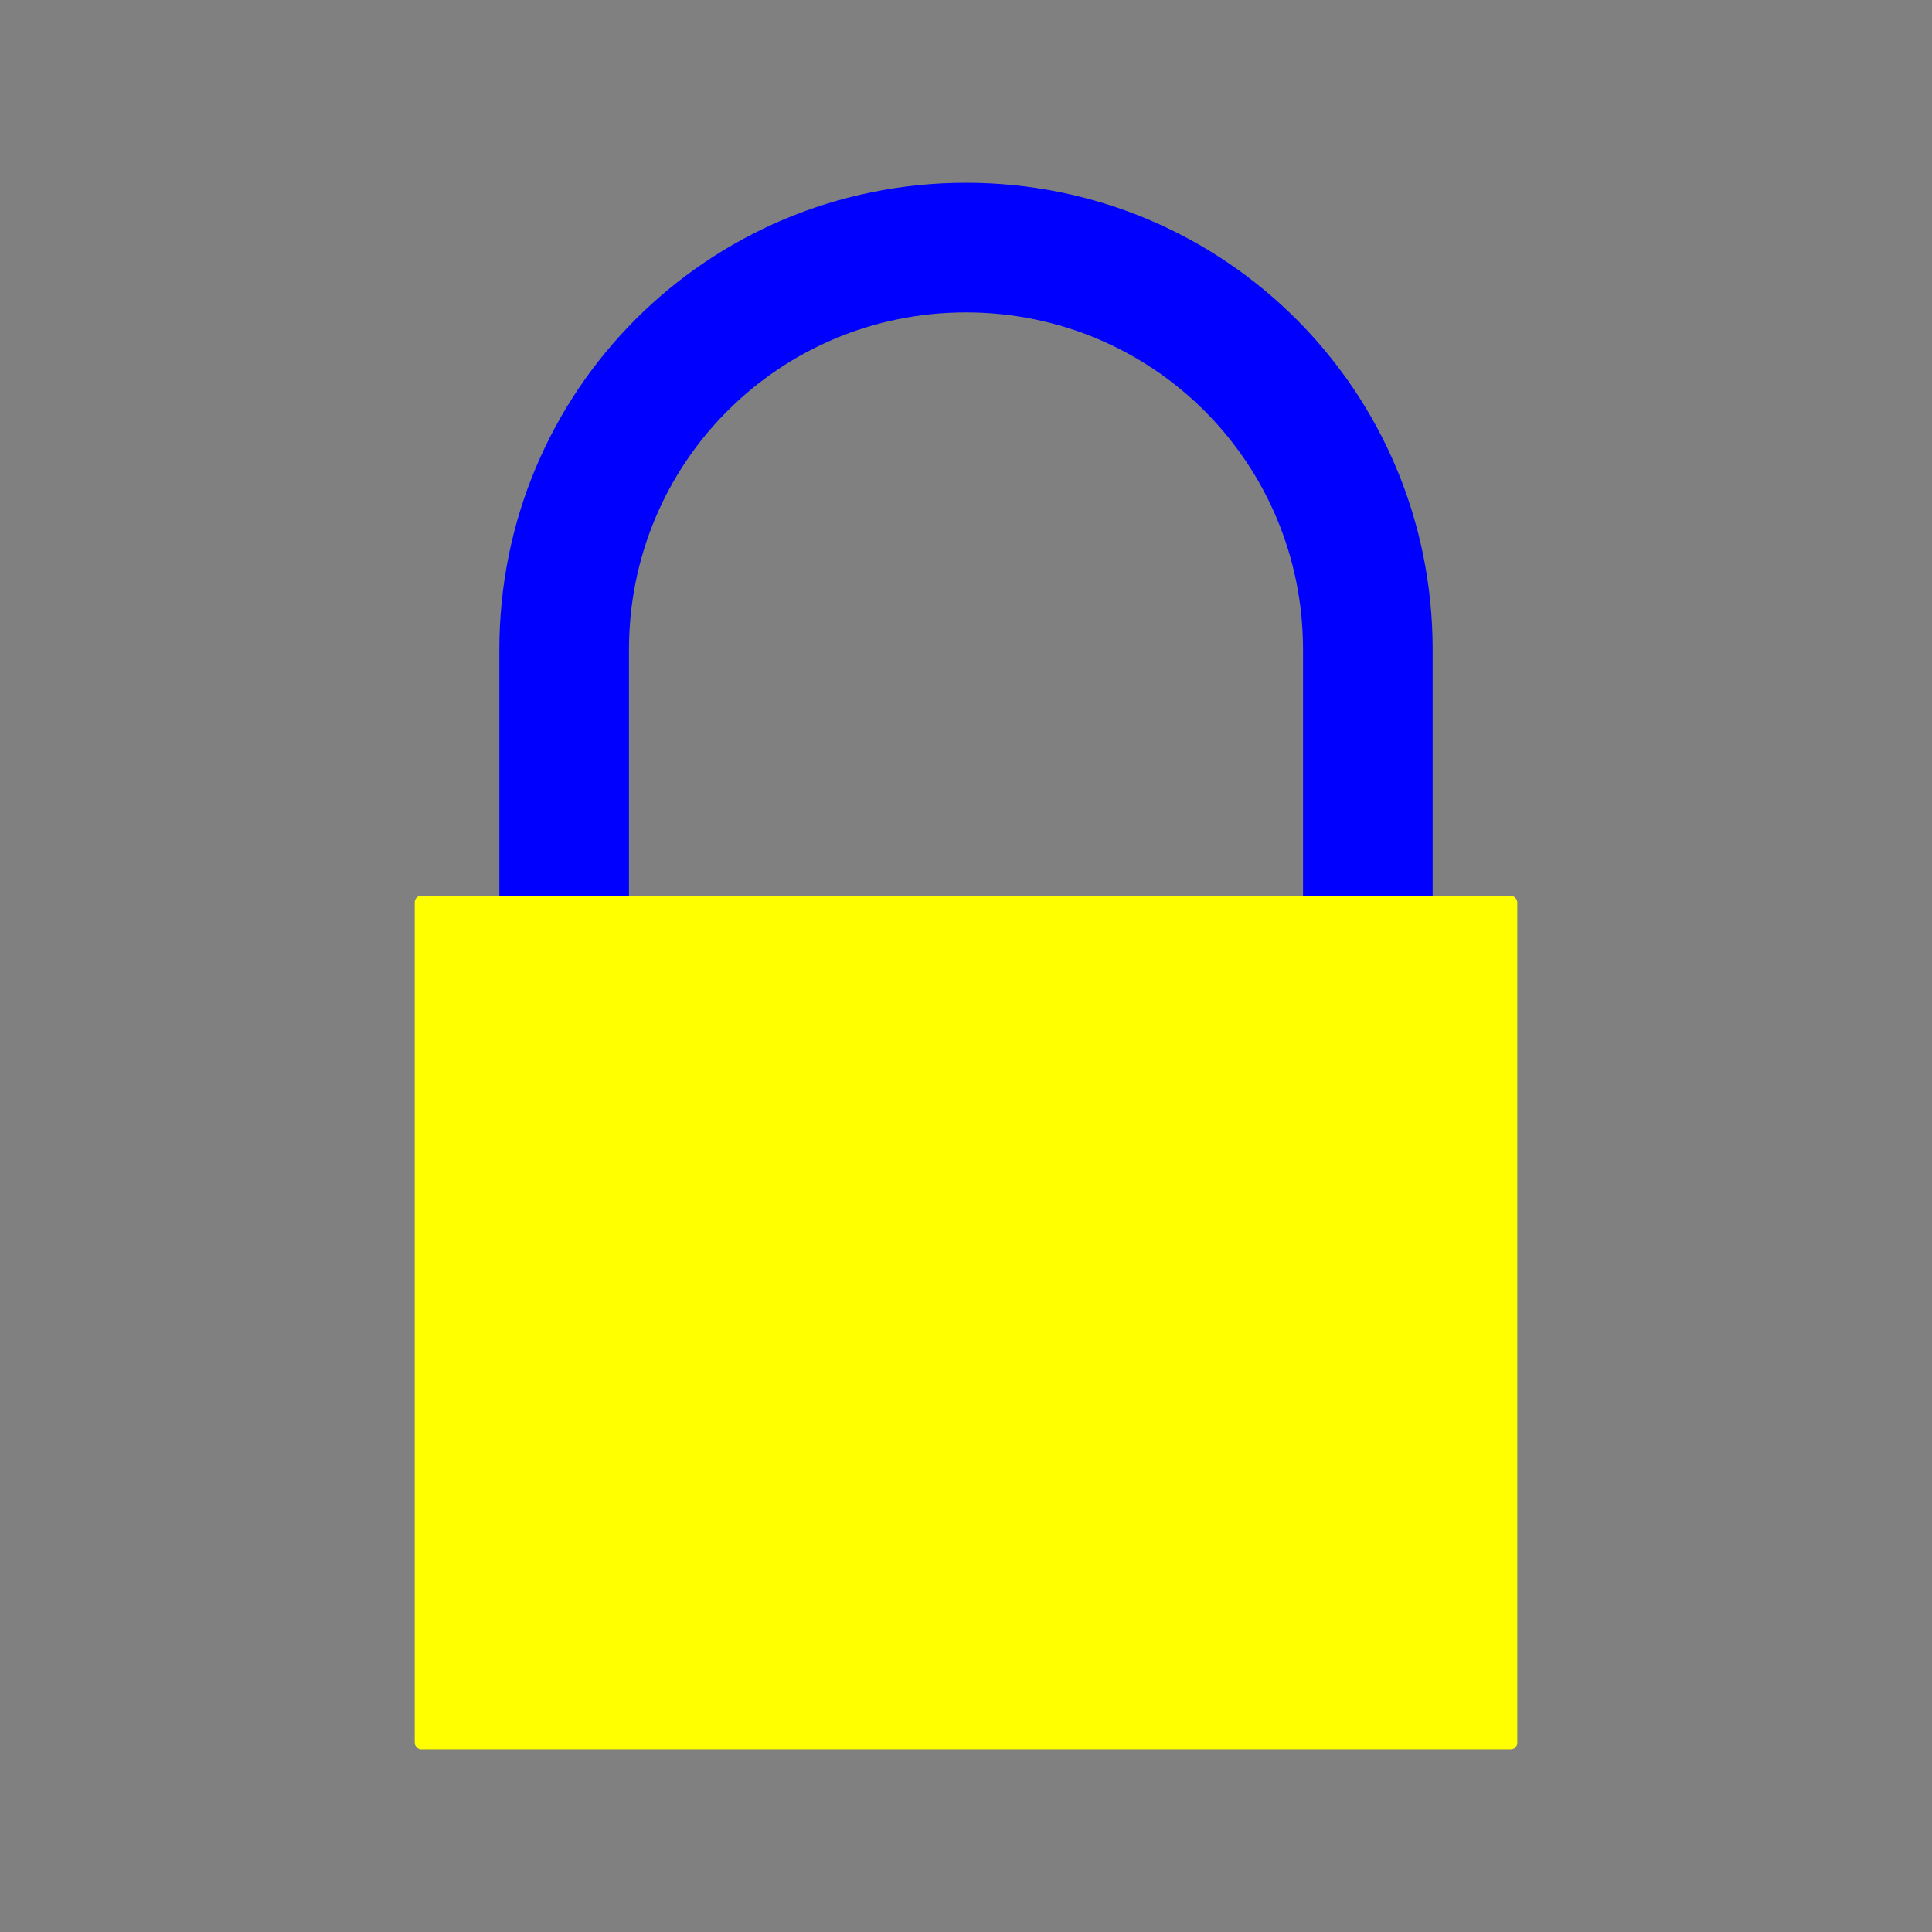 <svg xmlns="http://www.w3.org/2000/svg" width="15" height="15" viewBox="0 0 150 150" version="1.0" y="0" x="0">
    <rect x="0" y="0" width="150" height="150" fill="#808080" stroke="none"/>
    <g transform="translate(10.641 12.191)">
        <path style="fill-rule:evenodd;fill:#0000FF"
              d="m64.359 2c-20.072 0-36.231 16.159-36.231 36.231v40.256h10.064v-40.256c0-14.497 11.671-26.167 26.167-26.167s26.167 11.67 26.167 26.167v40.256h10.064v-40.256c0-20.072-16.159-36.231-36.231-36.231z"/>
        <rect style="fill-rule:evenodd;fill:#FFFF00" rx="0.5" ry="0.5" height="66.259" width="85.603" y="57.359"
              x="21.558"/>
    </g>
</svg>
